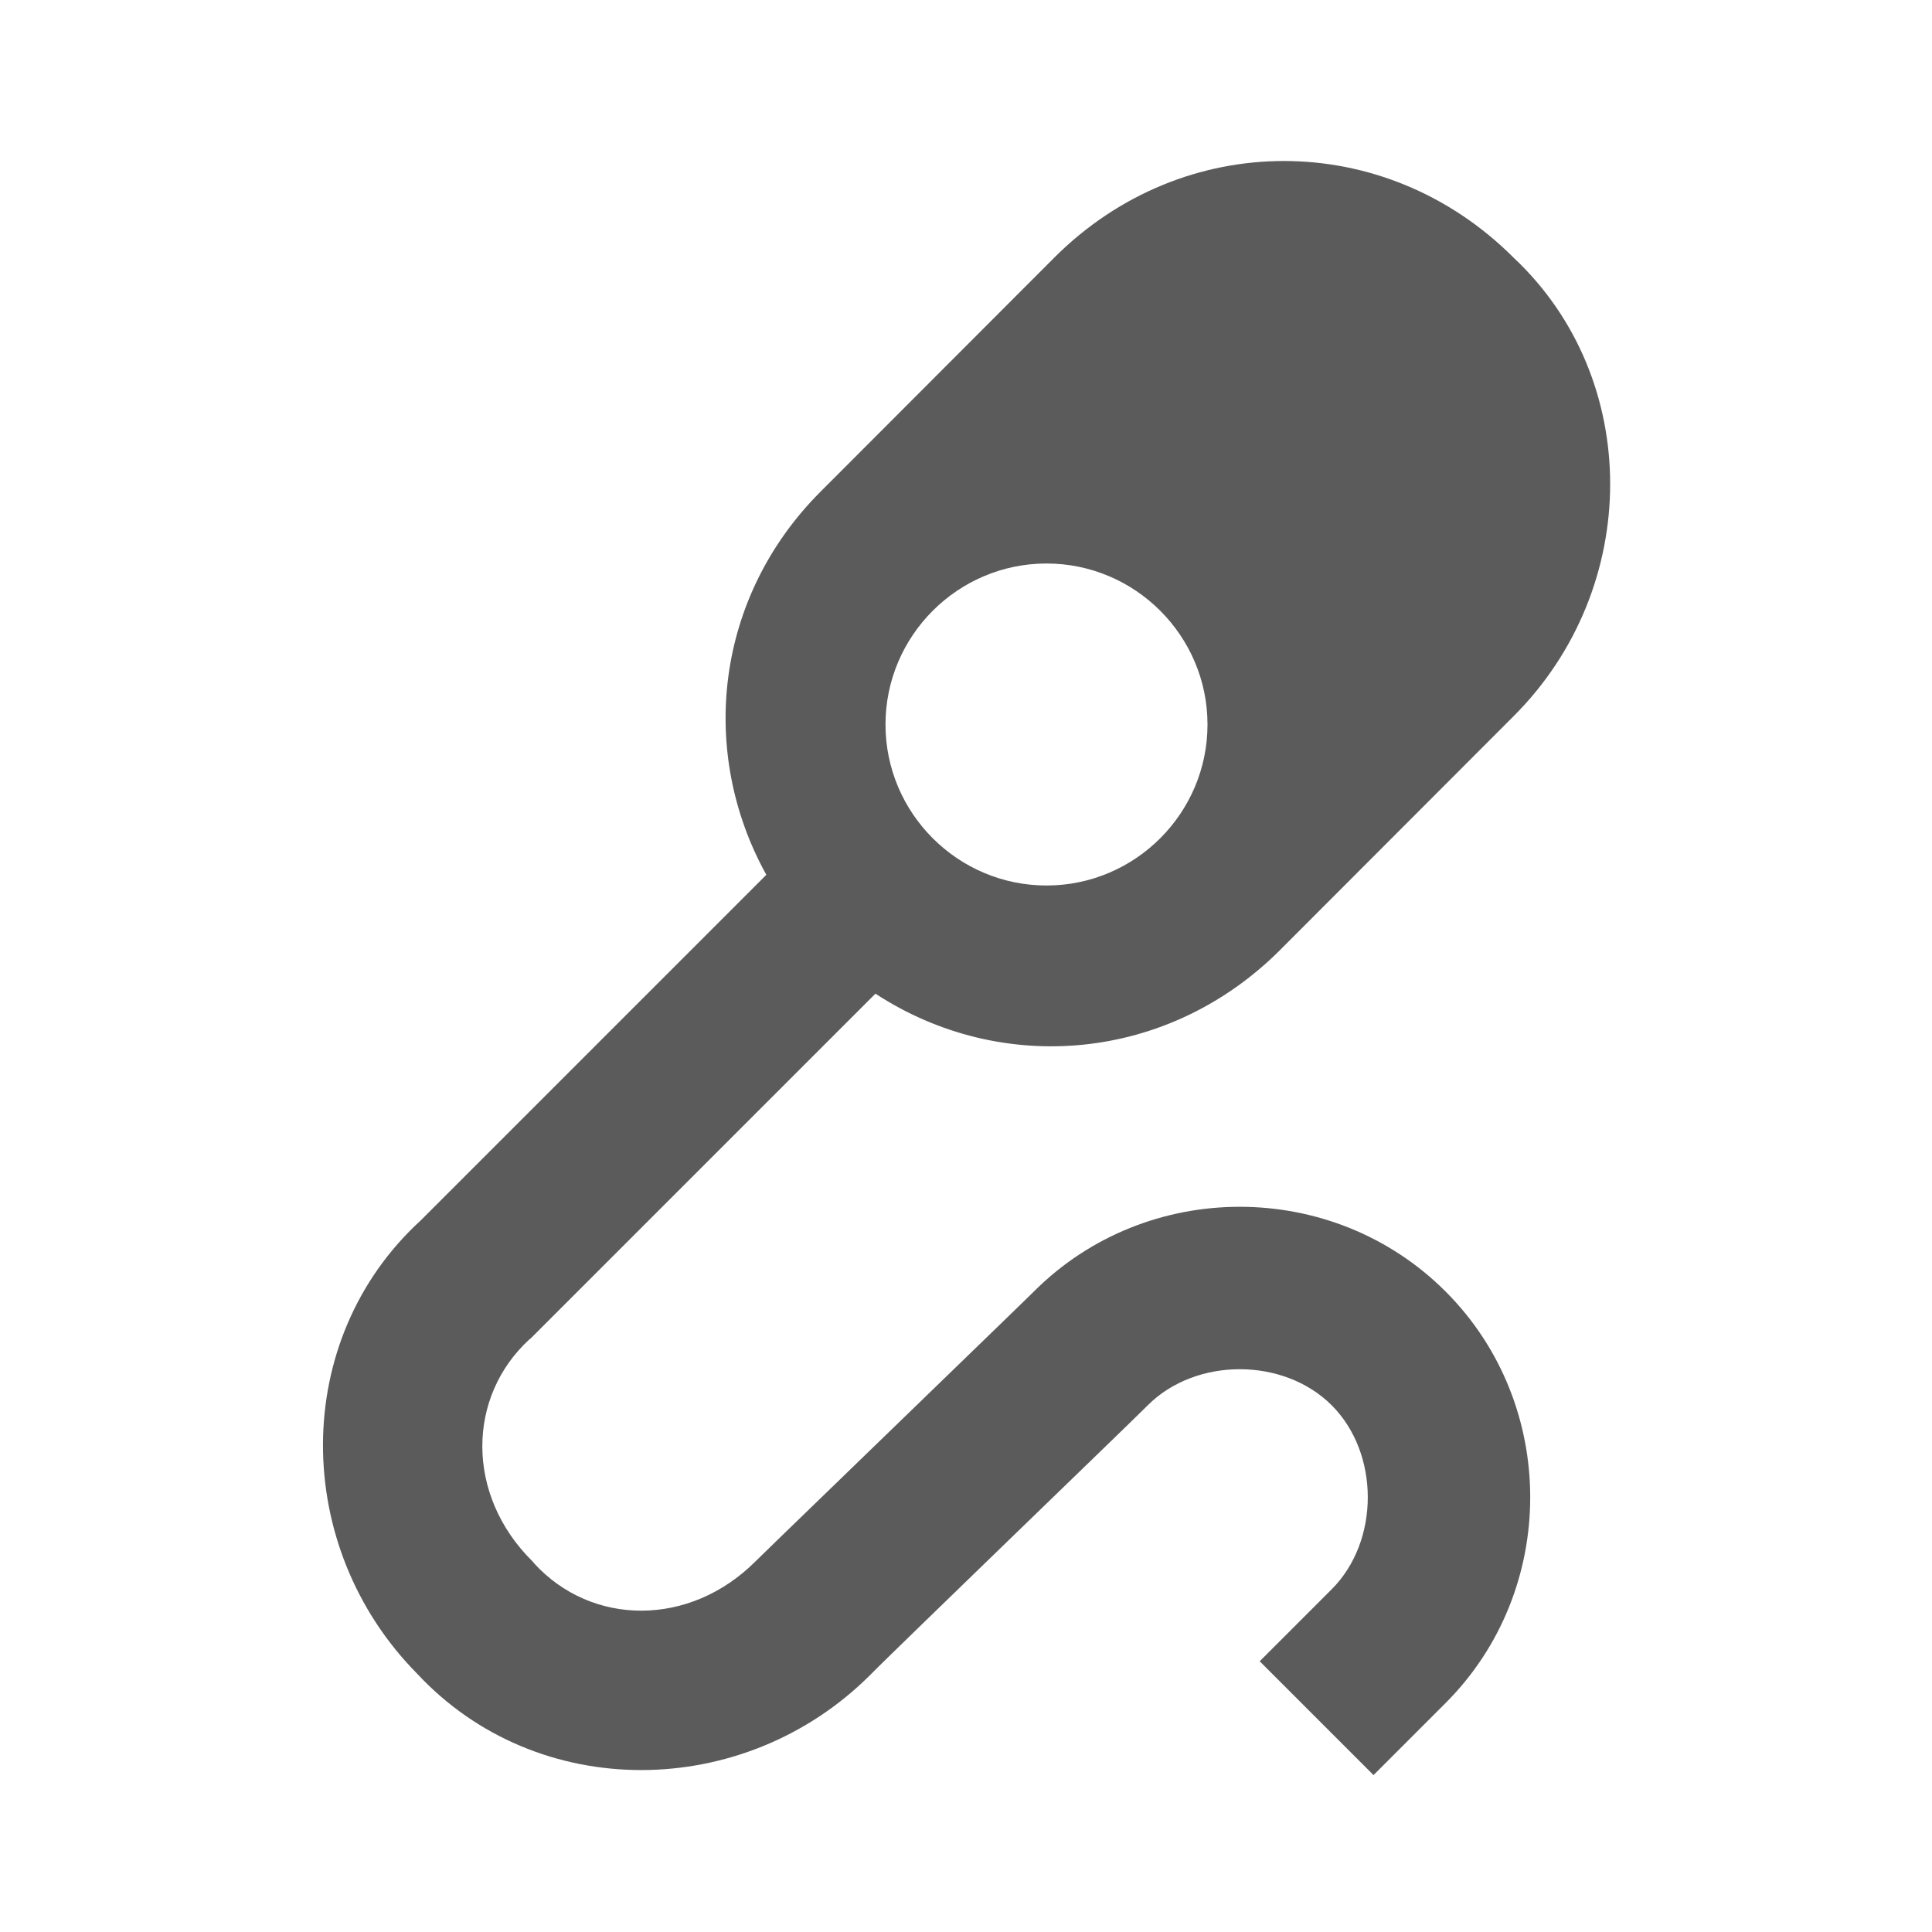 <?xml version="1.0" encoding="UTF-8"?>
<svg xmlns="http://www.w3.org/2000/svg" xmlns:xlink="http://www.w3.org/1999/xlink" width="96pt" height="96pt" viewBox="0 0 96 96" version="1.1">
<g id="surface1">
<path style=" stroke:none;fill-rule:nonzero;fill:#5B5B5B;fill-opacity:1;" d="M 63.797 8 C 59.703 8 55.594 9.594 52.391 12.797 L 40.797 24.406 C 35.531 29.656 34.688 37.344 38.078 43.469 L 20.906 60.641 C 14.422 66.578 14.5 76.859 20.719 83.156 C 26.688 89.578 36.953 89.5 43.234 83.234 C 43.906 82.547 47.141 79.422 50.234 76.422 C 53.328 73.422 56.281 70.578 57.031 69.828 C 59.422 67.438 63.781 67.438 66.172 69.828 C 68.562 72.219 68.562 76.578 66.172 78.969 L 62.594 82.547 L 68.25 88.203 L 71.828 84.625 C 77.438 79.016 77.438 69.781 71.828 64.172 C 66.219 58.562 56.984 58.562 51.375 64.172 C 50.938 64.609 47.766 67.672 44.672 70.672 C 41.578 73.672 38.484 76.656 37.562 77.562 C 34.266 80.875 29.391 80.797 26.547 77.688 L 26.5 77.625 L 26.438 77.562 C 23.125 74.266 23.203 69.391 26.312 66.547 L 26.375 66.5 L 43.5 49.375 C 49.766 53.469 58.047 52.766 63.609 47.203 L 75.203 35.594 C 81.609 29.203 81.609 18.797 75.203 12.797 C 72 9.594 67.891 8 63.797 8 Z M 52 28 C 56.406 28 60 31.594 60 36 C 60 40.406 56.406 44 52 44 C 47.594 44 44 40.406 44 36 C 44 31.594 47.594 28 52 28 Z "/>
</g>
</svg>
